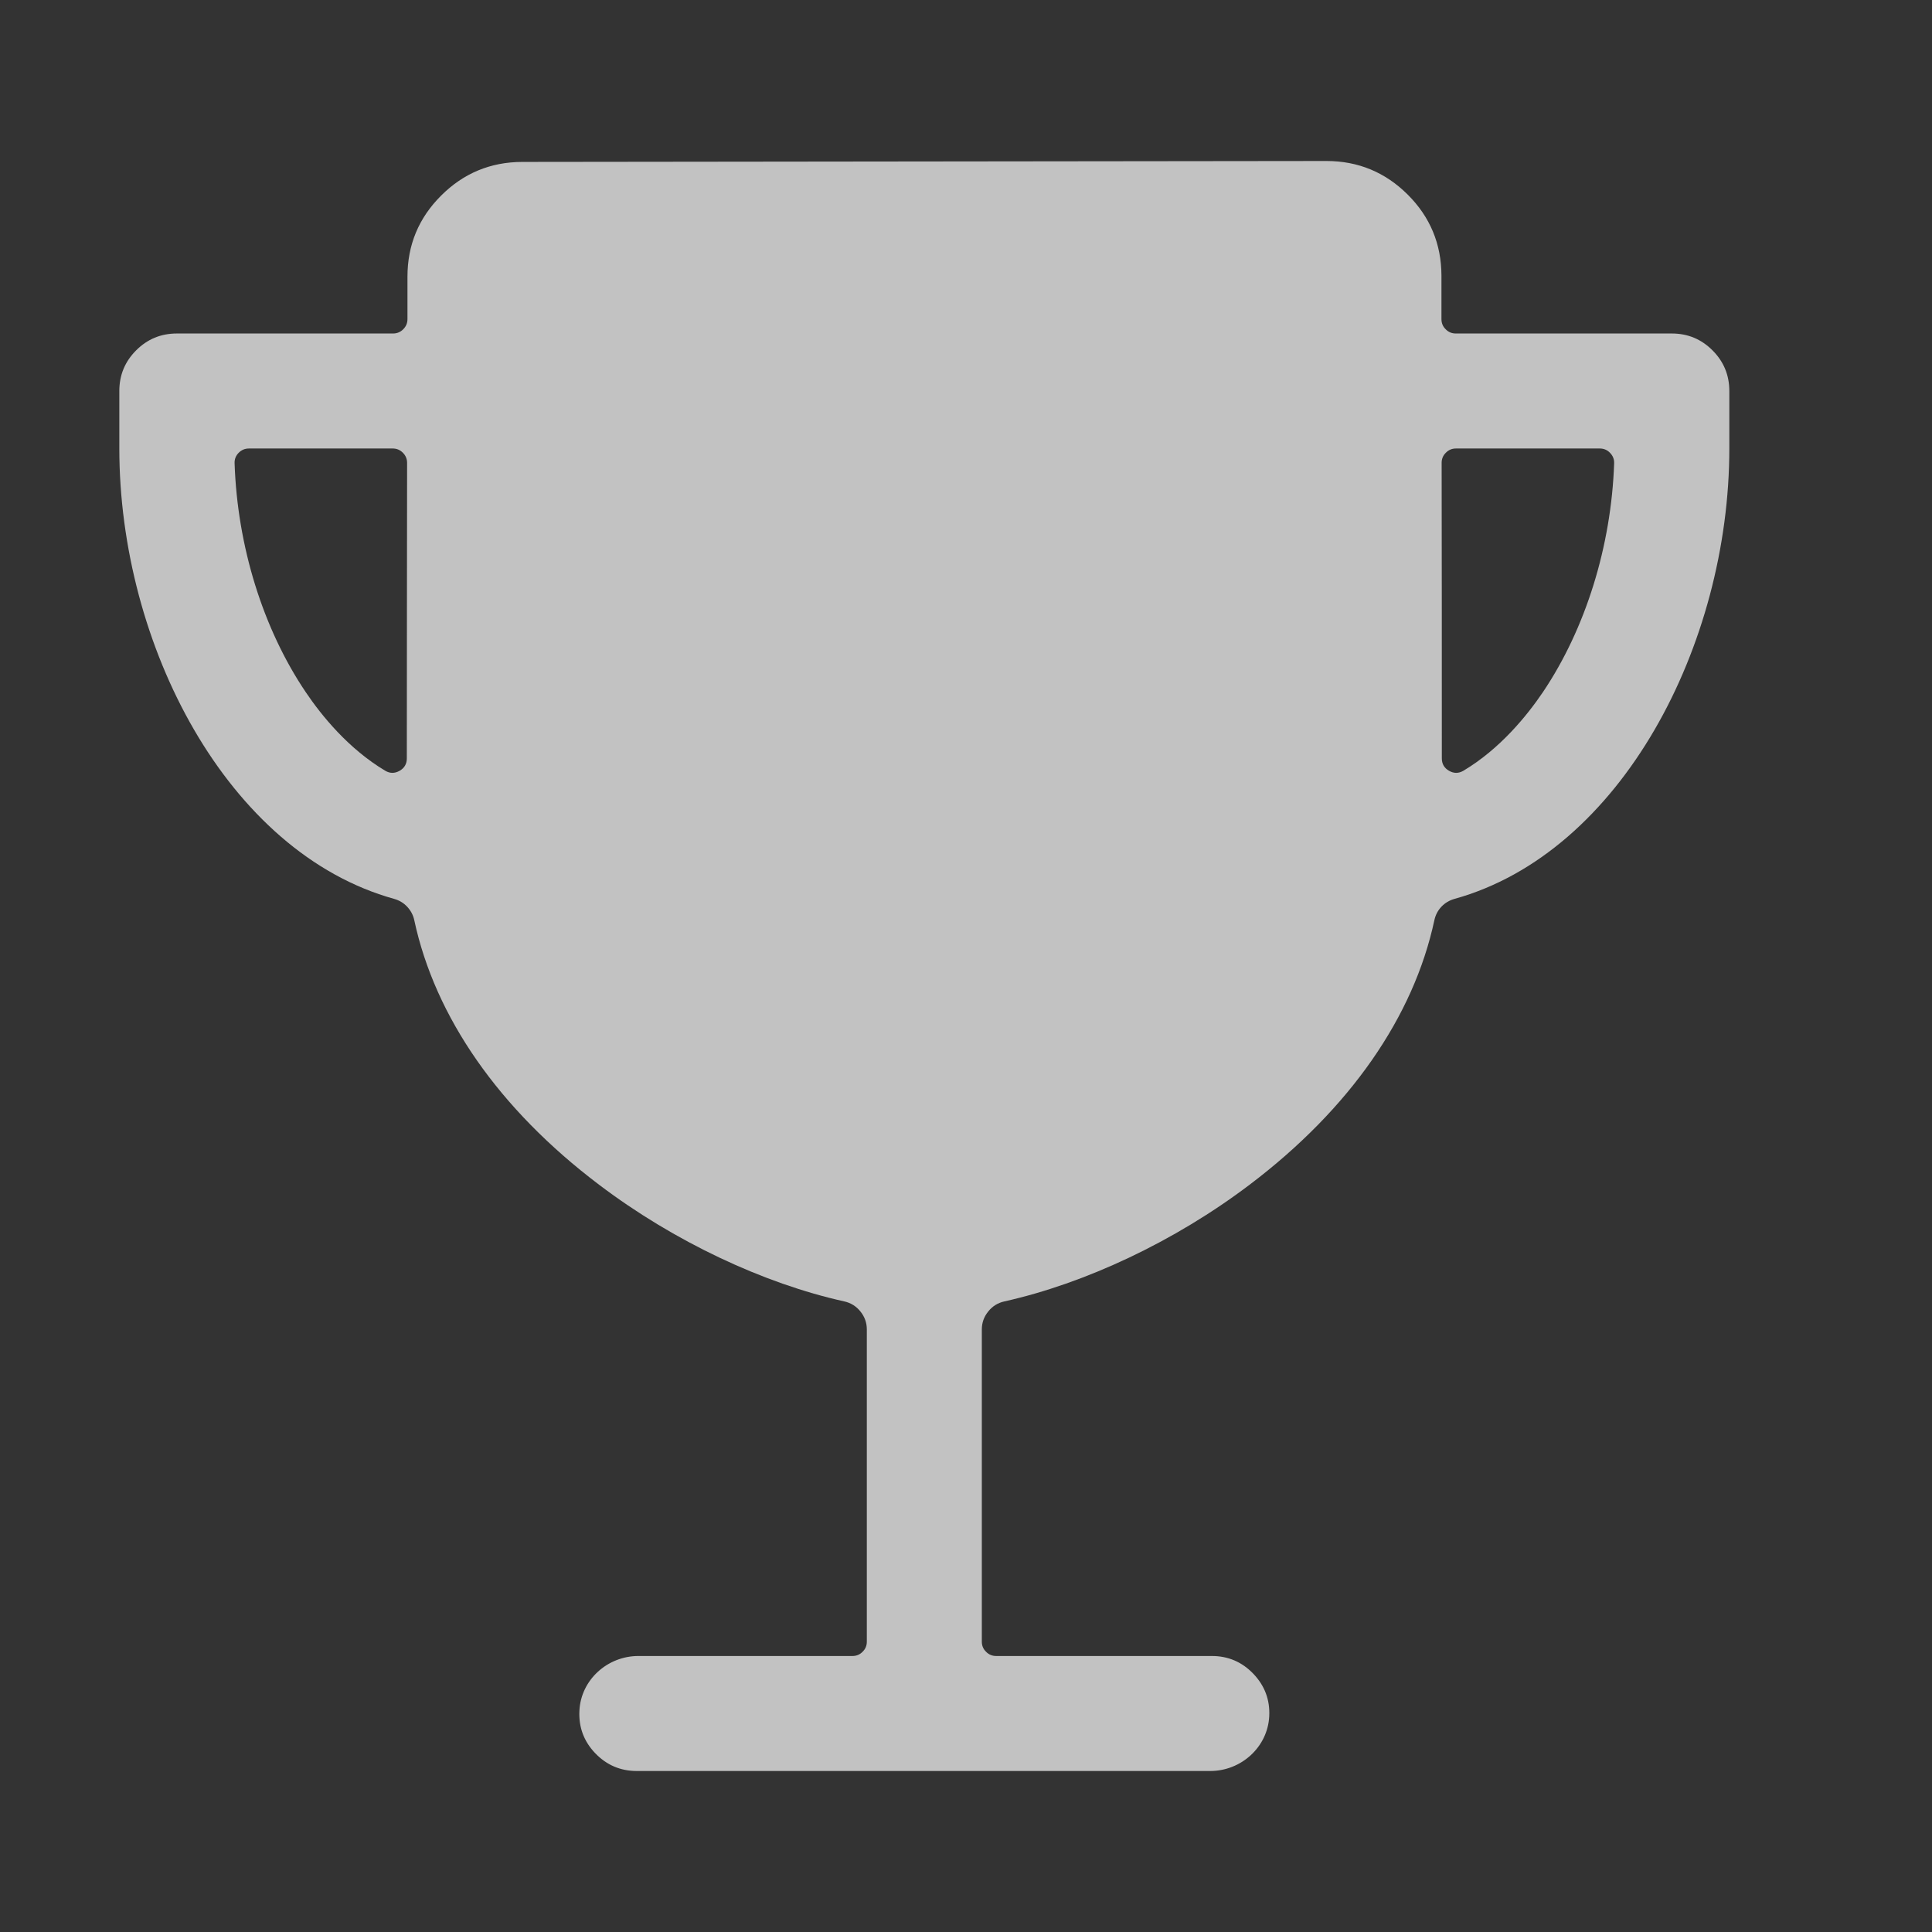 <svg width="21" height="21" viewBox="0 0 21 21" fill="none" xmlns="http://www.w3.org/2000/svg">
<rect x="0" y="0" width="21" height="21" fill="#333333" stroke="none"/>
<path d="M18.172 3.625H15.824C15.781 3.625 15.744 3.61 15.714 3.579C15.683 3.549 15.668 3.512 15.668 3.469V2.997C15.667 2.652 15.545 2.358 15.301 2.115C15.057 1.872 14.762 1.75 14.418 1.75L5.676 1.76C5.332 1.761 5.038 1.883 4.795 2.126C4.551 2.369 4.429 2.663 4.429 3.007V3.469C4.429 3.512 4.413 3.549 4.383 3.579C4.352 3.61 4.315 3.625 4.272 3.625H1.922C1.749 3.625 1.602 3.686 1.48 3.808C1.358 3.93 1.297 4.077 1.297 4.25V4.875C1.297 7.005 2.469 9.268 4.286 9.771C4.341 9.787 4.388 9.815 4.426 9.856C4.465 9.898 4.491 9.946 4.503 10.002C4.728 11.052 5.421 12.053 6.511 12.877C7.328 13.496 8.302 13.952 9.178 14.146C9.249 14.162 9.308 14.199 9.353 14.256C9.399 14.313 9.422 14.378 9.422 14.451V17.844C9.422 17.887 9.407 17.924 9.376 17.954C9.346 17.985 9.309 18 9.266 18H6.939C6.603 18 6.314 18.259 6.298 18.595C6.289 18.773 6.346 18.927 6.469 19.056C6.593 19.185 6.743 19.25 6.922 19.25H13.154C13.491 19.25 13.779 18.991 13.796 18.655C13.805 18.477 13.747 18.323 13.624 18.194C13.501 18.065 13.35 18 13.172 18H10.828C10.785 18 10.748 17.985 10.718 17.954C10.687 17.924 10.672 17.887 10.672 17.844V14.451C10.672 14.378 10.695 14.313 10.741 14.256C10.786 14.199 10.845 14.162 10.916 14.146C11.792 13.951 12.766 13.496 13.583 12.877C14.672 12.053 15.366 11.052 15.591 10.002C15.603 9.946 15.628 9.898 15.667 9.856C15.706 9.815 15.753 9.787 15.808 9.771C17.625 9.268 18.797 7.005 18.797 4.875V4.25C18.797 4.077 18.736 3.93 18.614 3.808C18.492 3.686 18.345 3.625 18.172 3.625ZM4.422 8.243C4.422 8.303 4.396 8.348 4.344 8.378C4.291 8.408 4.239 8.408 4.188 8.378C3.787 8.139 3.494 7.777 3.323 7.523C2.857 6.832 2.58 5.934 2.55 5.037C2.548 4.993 2.562 4.955 2.593 4.923C2.624 4.891 2.662 4.875 2.706 4.875H4.268C4.312 4.875 4.348 4.89 4.379 4.921C4.409 4.951 4.425 4.988 4.425 5.031C4.424 6.104 4.422 7.331 4.422 8.243ZM16.771 7.523C16.599 7.777 16.307 8.139 15.906 8.378C15.854 8.408 15.802 8.408 15.75 8.378C15.698 8.348 15.672 8.303 15.672 8.243C15.672 7.207 15.672 6.03 15.67 5.031C15.67 4.988 15.685 4.951 15.716 4.921C15.746 4.89 15.783 4.875 15.826 4.875H17.389C17.433 4.875 17.471 4.891 17.501 4.923C17.532 4.955 17.547 4.993 17.545 5.037C17.514 5.934 17.236 6.832 16.771 7.523H16.771Z" fill="white" fill-opacity="0.702"/>
</svg>
